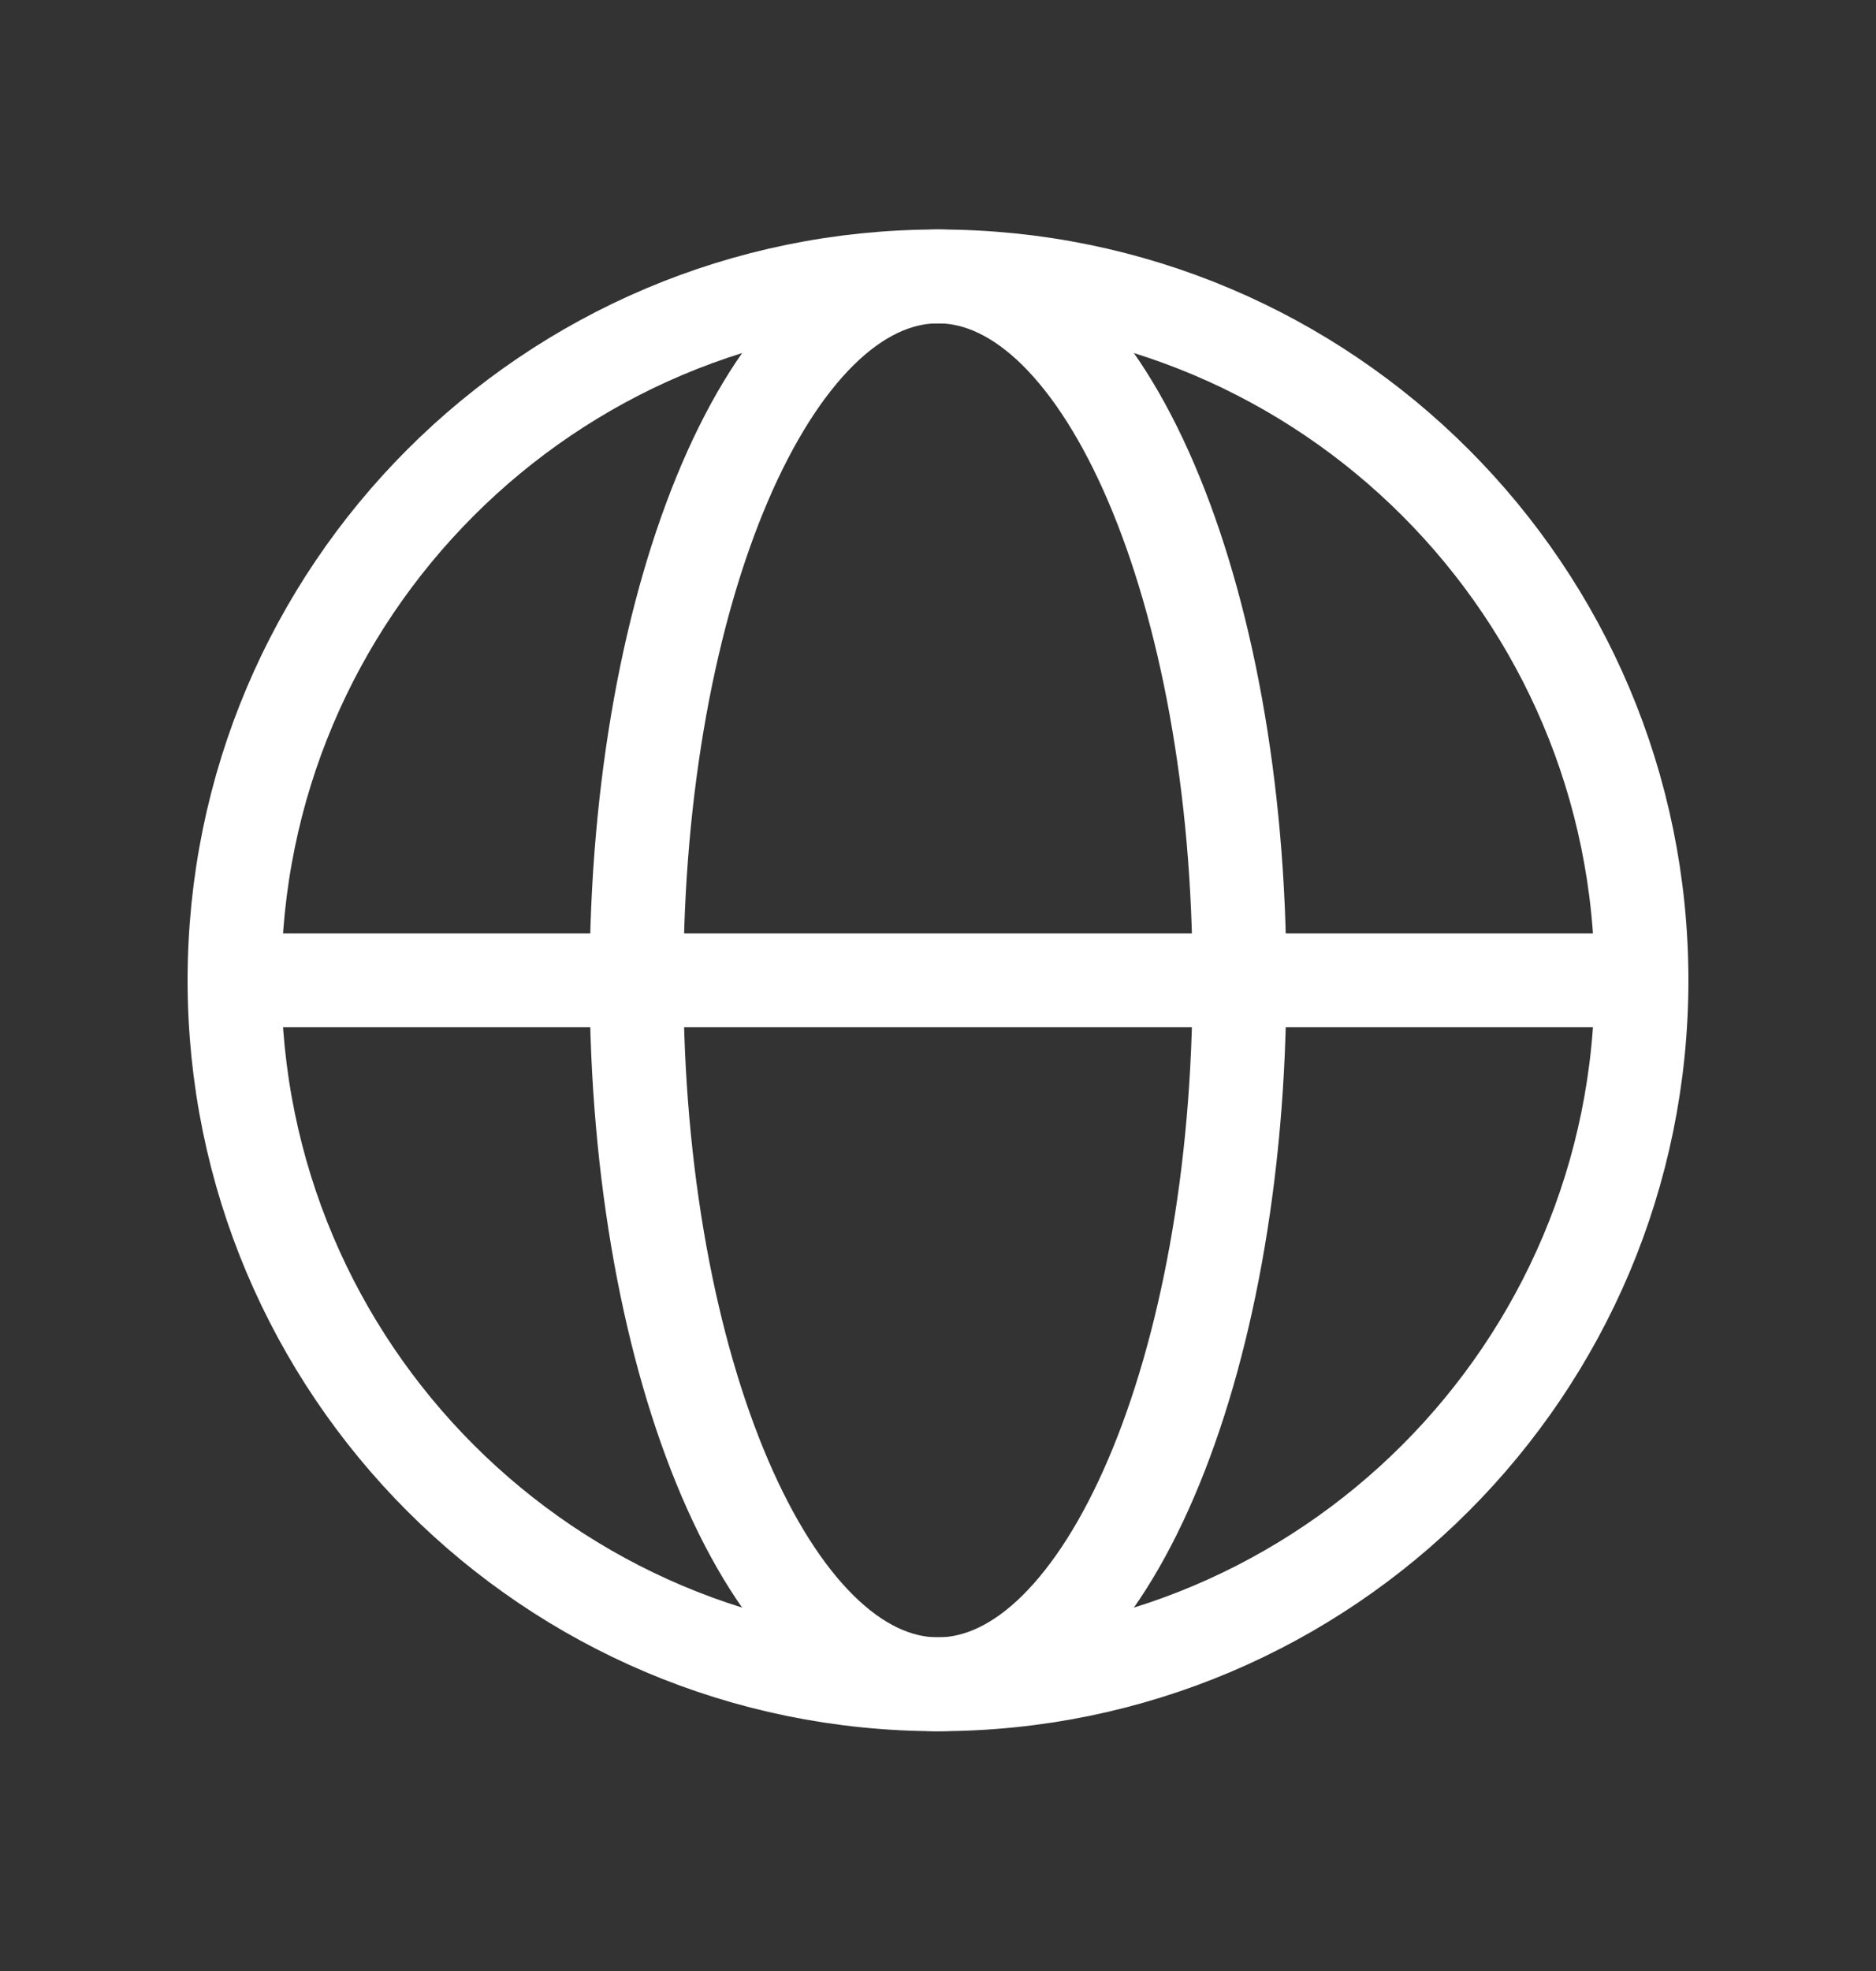 <svg width="20" height="21" viewBox="0 0 20 21" fill="none" xmlns="http://www.w3.org/2000/svg">
<rect x="0" y="0" width="20" height="21" fill="#333333" stroke="none"/>
<g id="Globe 1">
<path id="Vector" d="M10 17.945C11.775 17.945 13.214 14.587 13.214 10.445C13.214 6.303 11.775 2.945 10 2.945C8.225 2.945 6.786 6.303 6.786 10.445C6.786 14.587 8.225 17.945 10 17.945Z" stroke="white" stroke-linecap="round" stroke-linejoin="round"/>
<path id="Vector_2" d="M2.5 10.445L17.5 10.445" stroke="white" stroke-linecap="round" stroke-linejoin="round"/>
<path id="Vector_3" d="M10 17.945C14.142 17.945 17.5 14.587 17.5 10.445C17.5 6.303 14.142 2.945 10 2.945C5.858 2.945 2.5 6.303 2.5 10.445C2.5 14.587 5.858 17.945 10 17.945Z" stroke="white" stroke-linecap="round" stroke-linejoin="round"/>
</g>
</svg>
